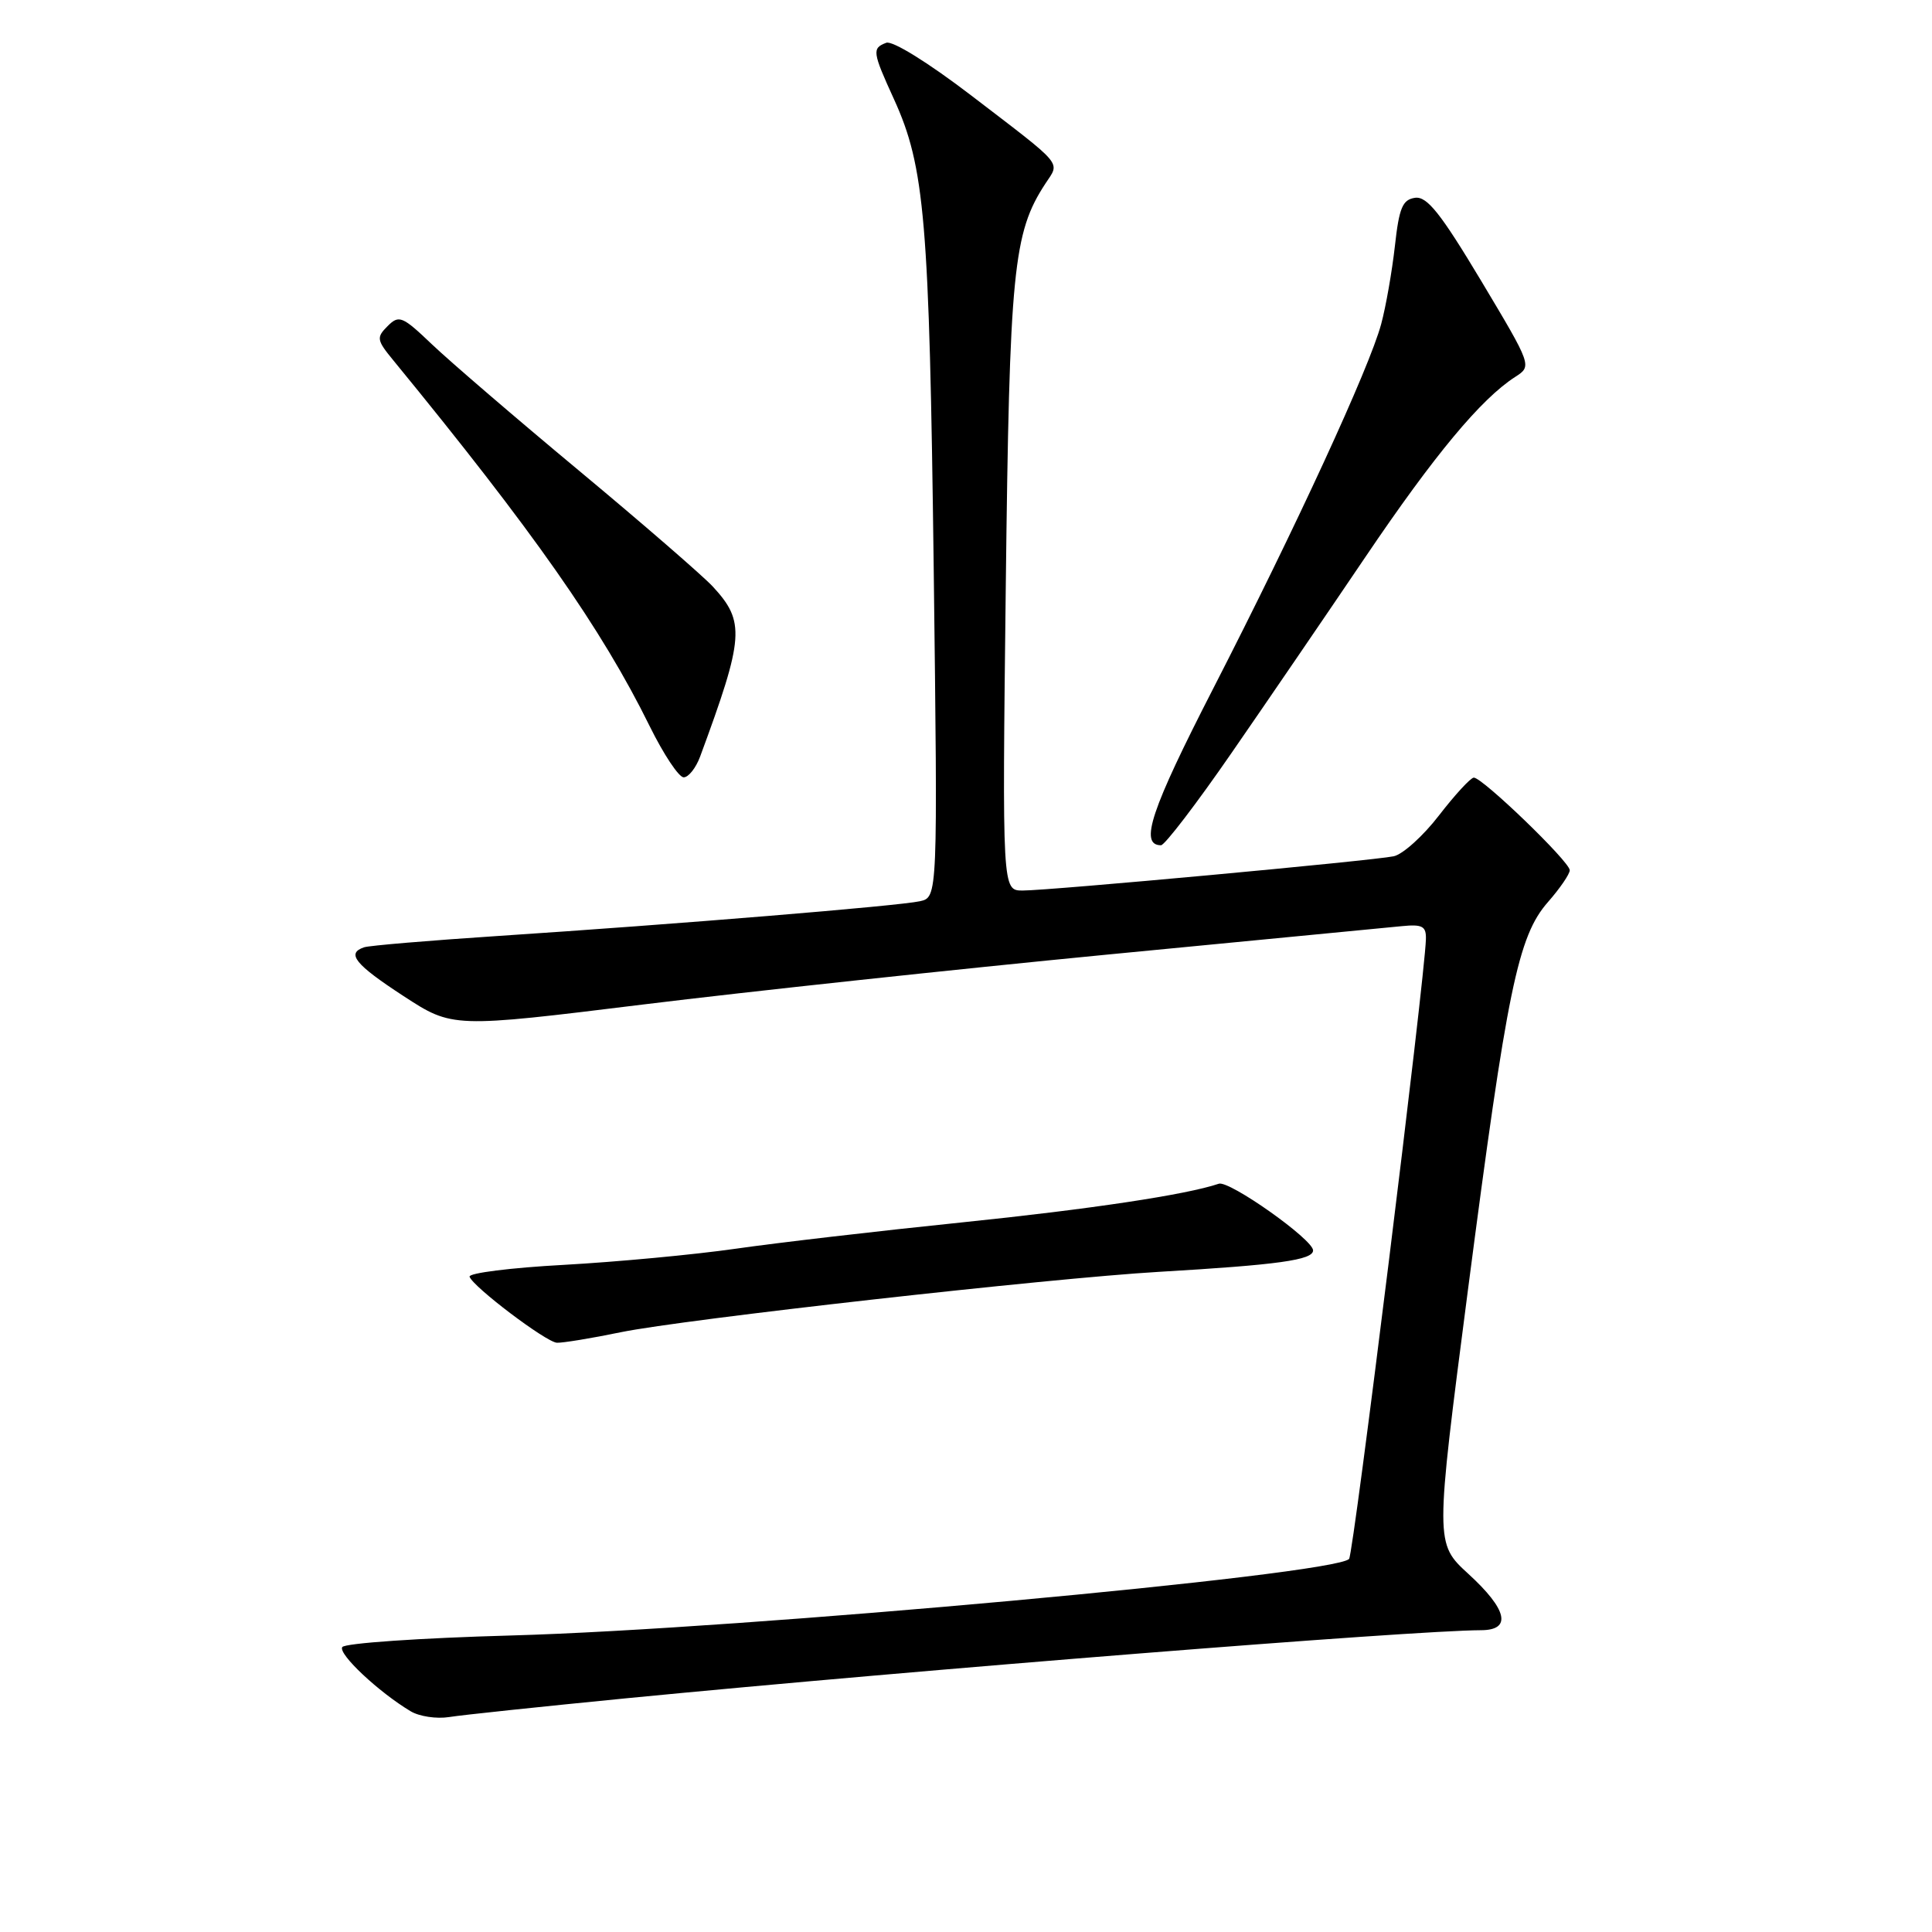 <?xml version="1.0" encoding="UTF-8" standalone="no"?>
<!DOCTYPE svg PUBLIC "-//W3C//DTD SVG 1.1//EN" "http://www.w3.org/Graphics/SVG/1.1/DTD/svg11.dtd" >
<svg xmlns="http://www.w3.org/2000/svg" xmlns:xlink="http://www.w3.org/1999/xlink" version="1.1" viewBox="0 0 256 256">
 <g >
 <path fill="currentColor"
d=" M 83.00 225.03 C 121.91 221.24 187.13 216.04 196.25 216.01 C 200.35 216.00 199.74 213.28 194.57 208.55 C 190.15 204.50 190.15 204.50 194.50 171.00 C 199.70 131.04 201.14 124.05 205.11 119.53 C 206.70 117.72 208.00 115.82 208.00 115.31 C 208.00 114.18 196.38 102.98 195.28 103.04 C 194.85 103.07 192.78 105.32 190.68 108.04 C 188.58 110.77 185.88 113.20 184.68 113.46 C 181.88 114.05 139.10 118.00 135.51 118.00 C 132.80 118.00 132.80 118.00 133.27 77.75 C 133.76 35.77 134.25 30.85 138.52 24.33 C 140.46 21.36 141.16 22.20 128.68 12.64 C 122.99 8.29 118.25 5.35 117.43 5.67 C 115.53 6.39 115.59 6.87 118.45 13.13 C 122.55 22.12 123.14 29.16 123.72 75.20 C 124.26 118.90 124.26 118.90 121.88 119.42 C 119.09 120.04 89.58 122.47 66.00 124.02 C 56.92 124.62 48.94 125.29 48.25 125.52 C 45.85 126.32 47.04 127.79 53.48 131.99 C 59.96 136.21 59.96 136.21 85.23 133.10 C 99.13 131.39 126.70 128.43 146.50 126.51 C 166.30 124.60 183.96 122.89 185.75 122.72 C 188.48 122.45 188.99 122.73 188.94 124.45 C 188.80 129.67 179.34 205.99 178.76 206.57 C 176.62 208.71 98.33 215.86 67.71 216.71 C 55.73 217.04 45.66 217.73 45.35 218.25 C 44.79 219.16 50.18 224.22 54.41 226.75 C 55.56 227.44 57.85 227.78 59.50 227.52 C 61.15 227.25 71.72 226.14 83.00 225.03 Z  M 82.29 176.52 C 90.72 174.80 138.99 169.38 153.50 168.53 C 169.38 167.60 174.00 166.96 173.99 165.68 C 173.97 164.22 162.88 156.38 161.50 156.85 C 157.20 158.31 144.41 160.23 127.50 161.97 C 116.50 163.10 103.00 164.67 97.50 165.46 C 92.00 166.25 81.75 167.21 74.72 167.60 C 67.68 167.98 62.06 168.69 62.22 169.17 C 62.67 170.51 72.34 177.83 73.79 177.92 C 74.50 177.96 78.33 177.34 82.29 176.52 Z  M 163.20 99.75 C 167.86 93.01 175.85 81.31 180.96 73.75 C 190.06 60.29 196.24 52.86 200.76 49.95 C 203.01 48.50 203.01 48.50 196.26 37.21 C 190.88 28.24 189.09 25.99 187.50 26.21 C 185.84 26.45 185.39 27.53 184.83 32.61 C 184.45 35.97 183.64 40.62 183.01 42.95 C 181.46 48.72 171.70 69.90 160.79 91.17 C 152.49 107.34 150.93 112.00 153.84 112.00 C 154.33 112.00 158.55 106.49 163.20 99.75 Z  M 92.77 100.25 C 98.62 84.41 98.77 82.39 94.43 77.70 C 93.08 76.26 85.13 69.36 76.74 62.38 C 68.36 55.41 59.59 47.87 57.25 45.64 C 53.31 41.88 52.87 41.70 51.36 43.21 C 49.85 44.72 49.91 45.06 52.12 47.75 C 70.67 70.39 79.73 83.31 86.10 96.25 C 87.93 99.96 89.95 103.00 90.59 103.00 C 91.23 103.00 92.21 101.76 92.77 100.25 Z "/>
</g>
</svg>